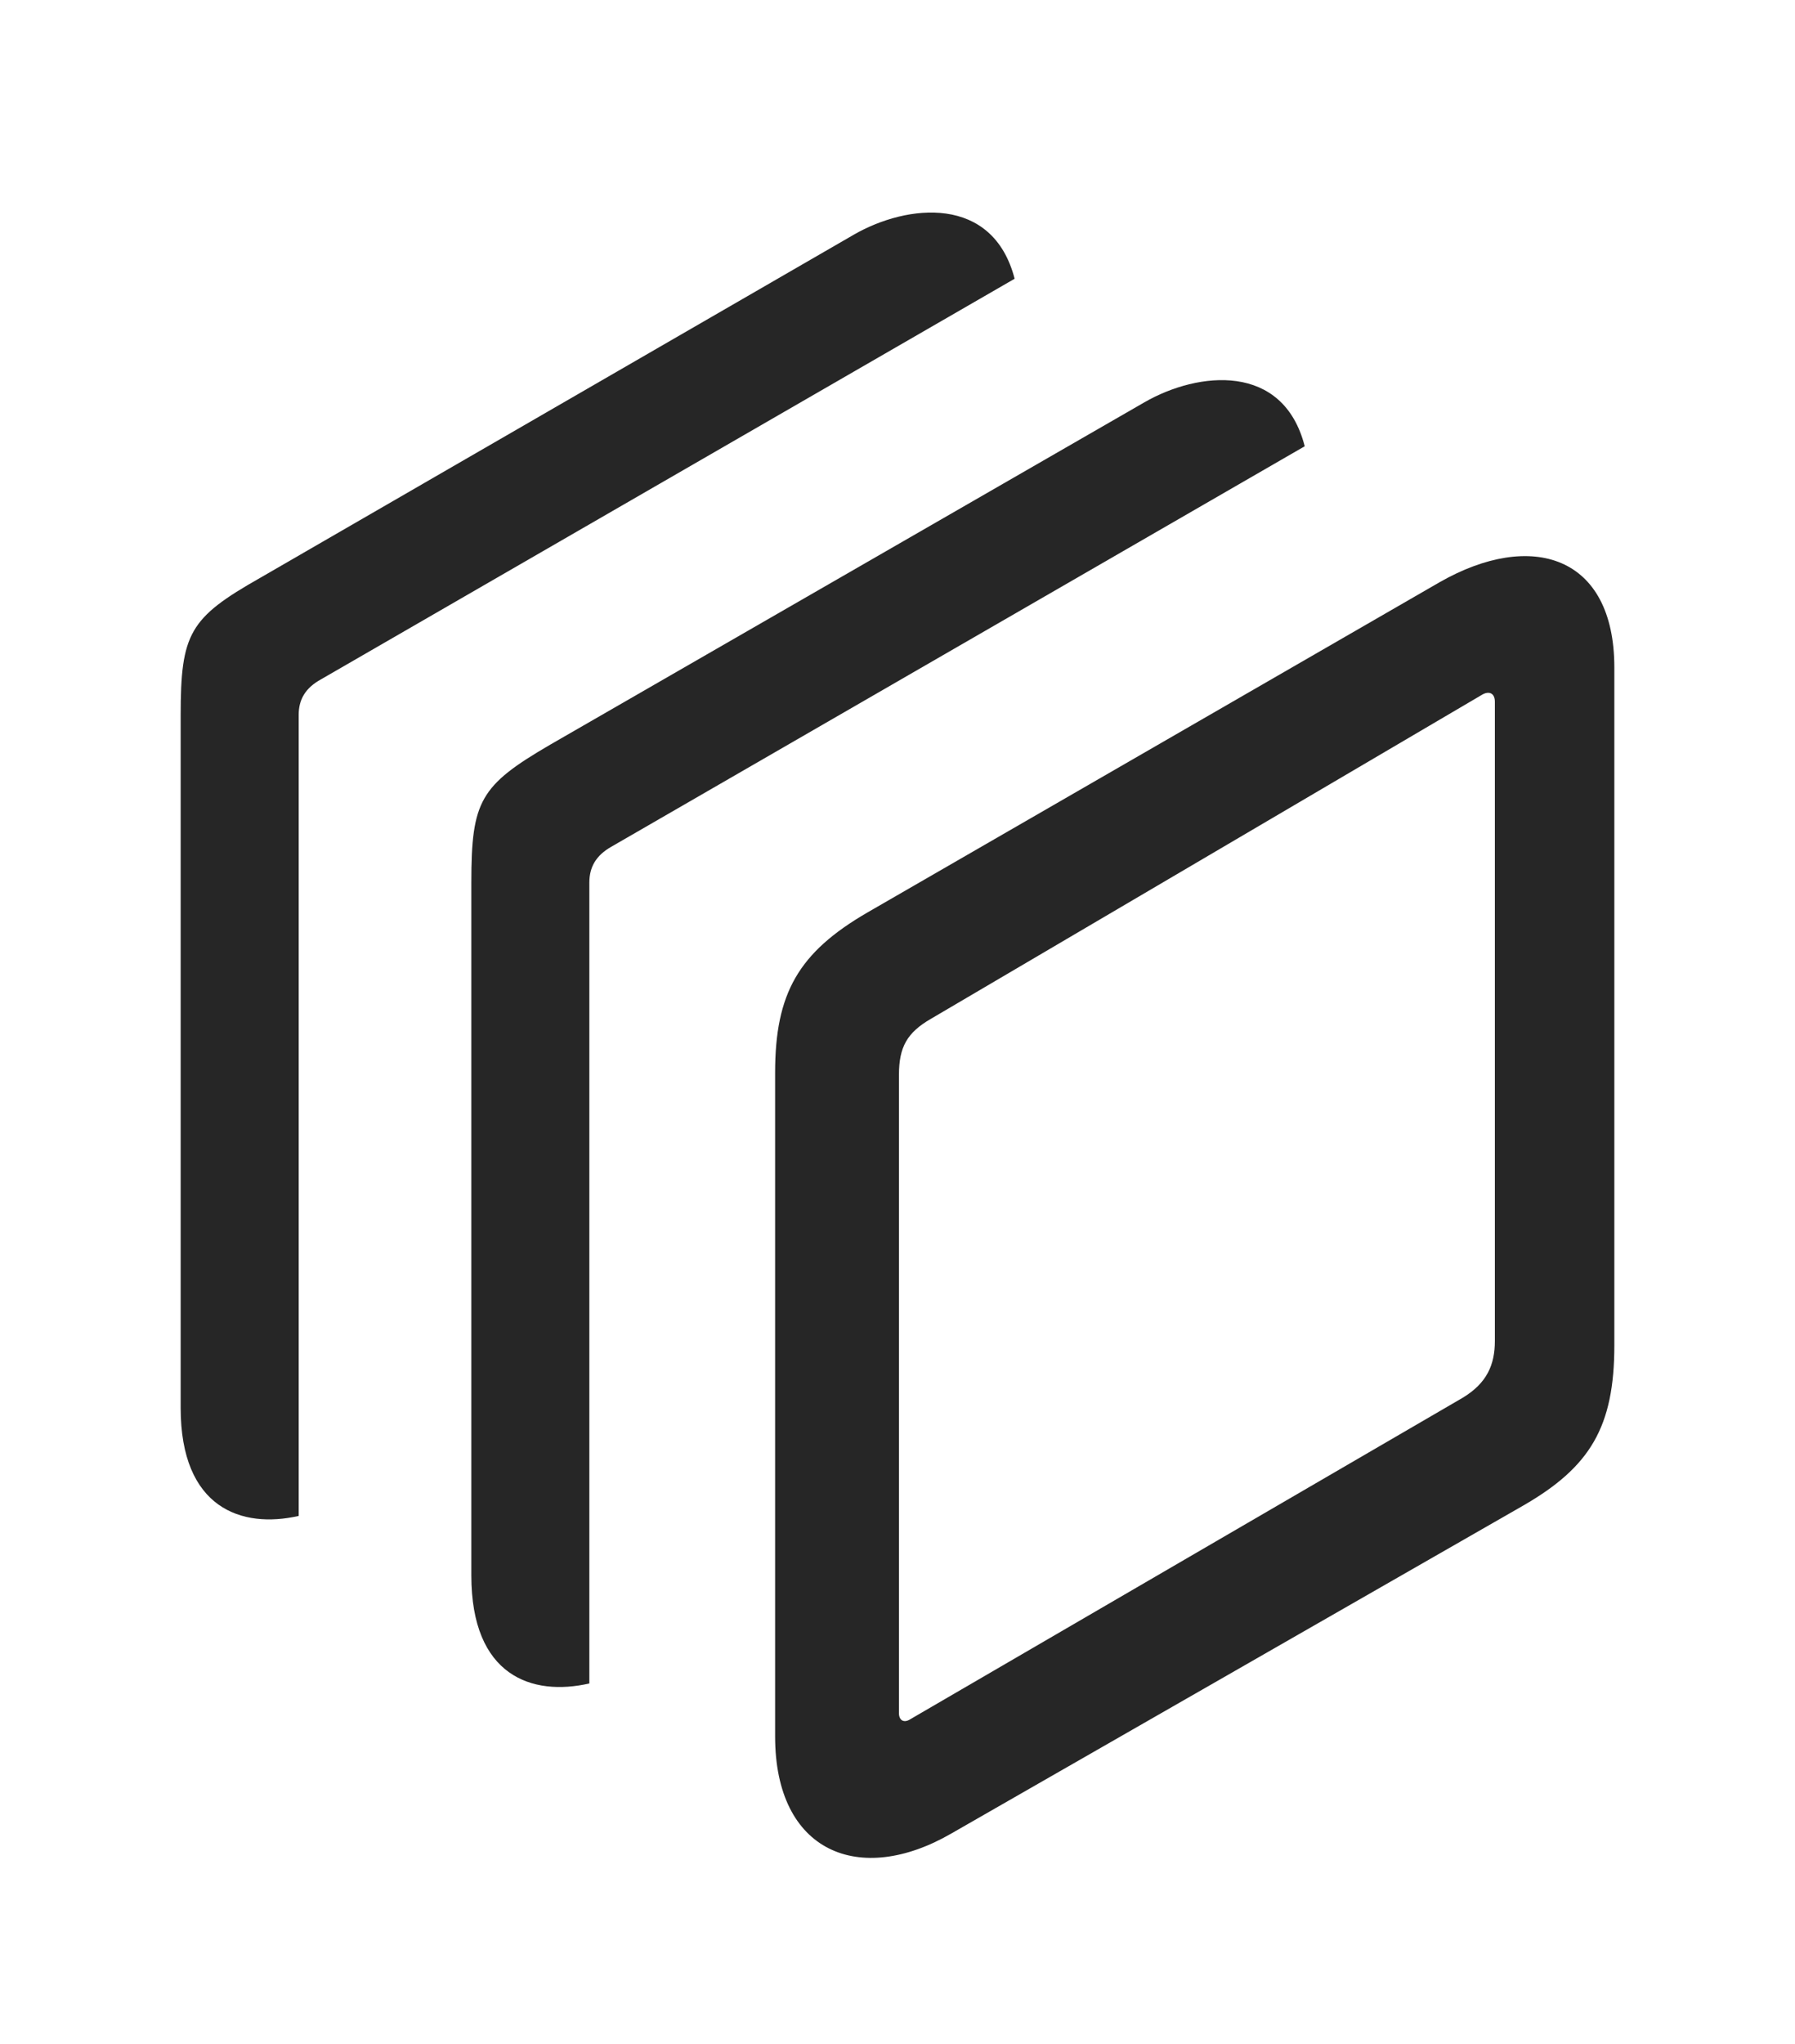<?xml version="1.0" encoding="UTF-8"?>
<!--Generator: Apple Native CoreSVG 232.5-->
<!DOCTYPE svg
PUBLIC "-//W3C//DTD SVG 1.1//EN"
       "http://www.w3.org/Graphics/SVG/1.1/DTD/svg11.dtd">
<svg version="1.1" xmlns="http://www.w3.org/2000/svg" xmlns:xlink="http://www.w3.org/1999/xlink" width="120.312" height="136.969">
 <g>
  <rect height="136.969" opacity="0" width="120.312" x="0" y="0"/>
  <path d="M68.007 18.678L21.533 45.511C20.459 46.097 20.02 46.878 20.02 47.904L20.02 101.578C16.2 102.446 12.109 101.076 12.109 94.339L12.109 47.953C12.109 42.435 12.695 41.41 17.432 38.724L57.227 15.726C60.823 13.652 66.547 13.046 68.007 18.678Z" fill="#000000" fill-opacity="0.85"/>
  <path d="M87.45 29.903L40.967 56.742C39.941 57.328 39.502 58.109 39.502 59.134L39.502 112.804C35.667 113.681 31.592 112.318 31.592 105.57L31.592 59.134C31.592 53.665 32.178 52.64 36.865 49.906L76.709 26.956C80.312 24.88 86.011 24.274 87.45 29.903Z" fill="#000000" fill-opacity="0.85"/>
  <path d="M51.953 116.361C51.953 124.124 57.617 126.419 63.77 122.855L102.1 100.882C106.592 98.294 108.203 95.609 108.203 90.14L108.203 44.73C108.203 37.21 102.637 35.501 96.484 39.017L58.154 61.136C53.516 63.822 51.953 66.556 51.953 71.878ZM60.254 114.798L60.254 72.025C60.254 70.169 60.791 69.193 62.402 68.265L99.365 46.536C99.805 46.292 100.195 46.439 100.195 47.025L100.195 89.847C100.195 91.458 99.658 92.679 98.047 93.656L61.035 115.189C60.596 115.482 60.254 115.286 60.254 114.798Z" fill="#000000" fill-opacity="0.85"/>
 </g>
</svg>
